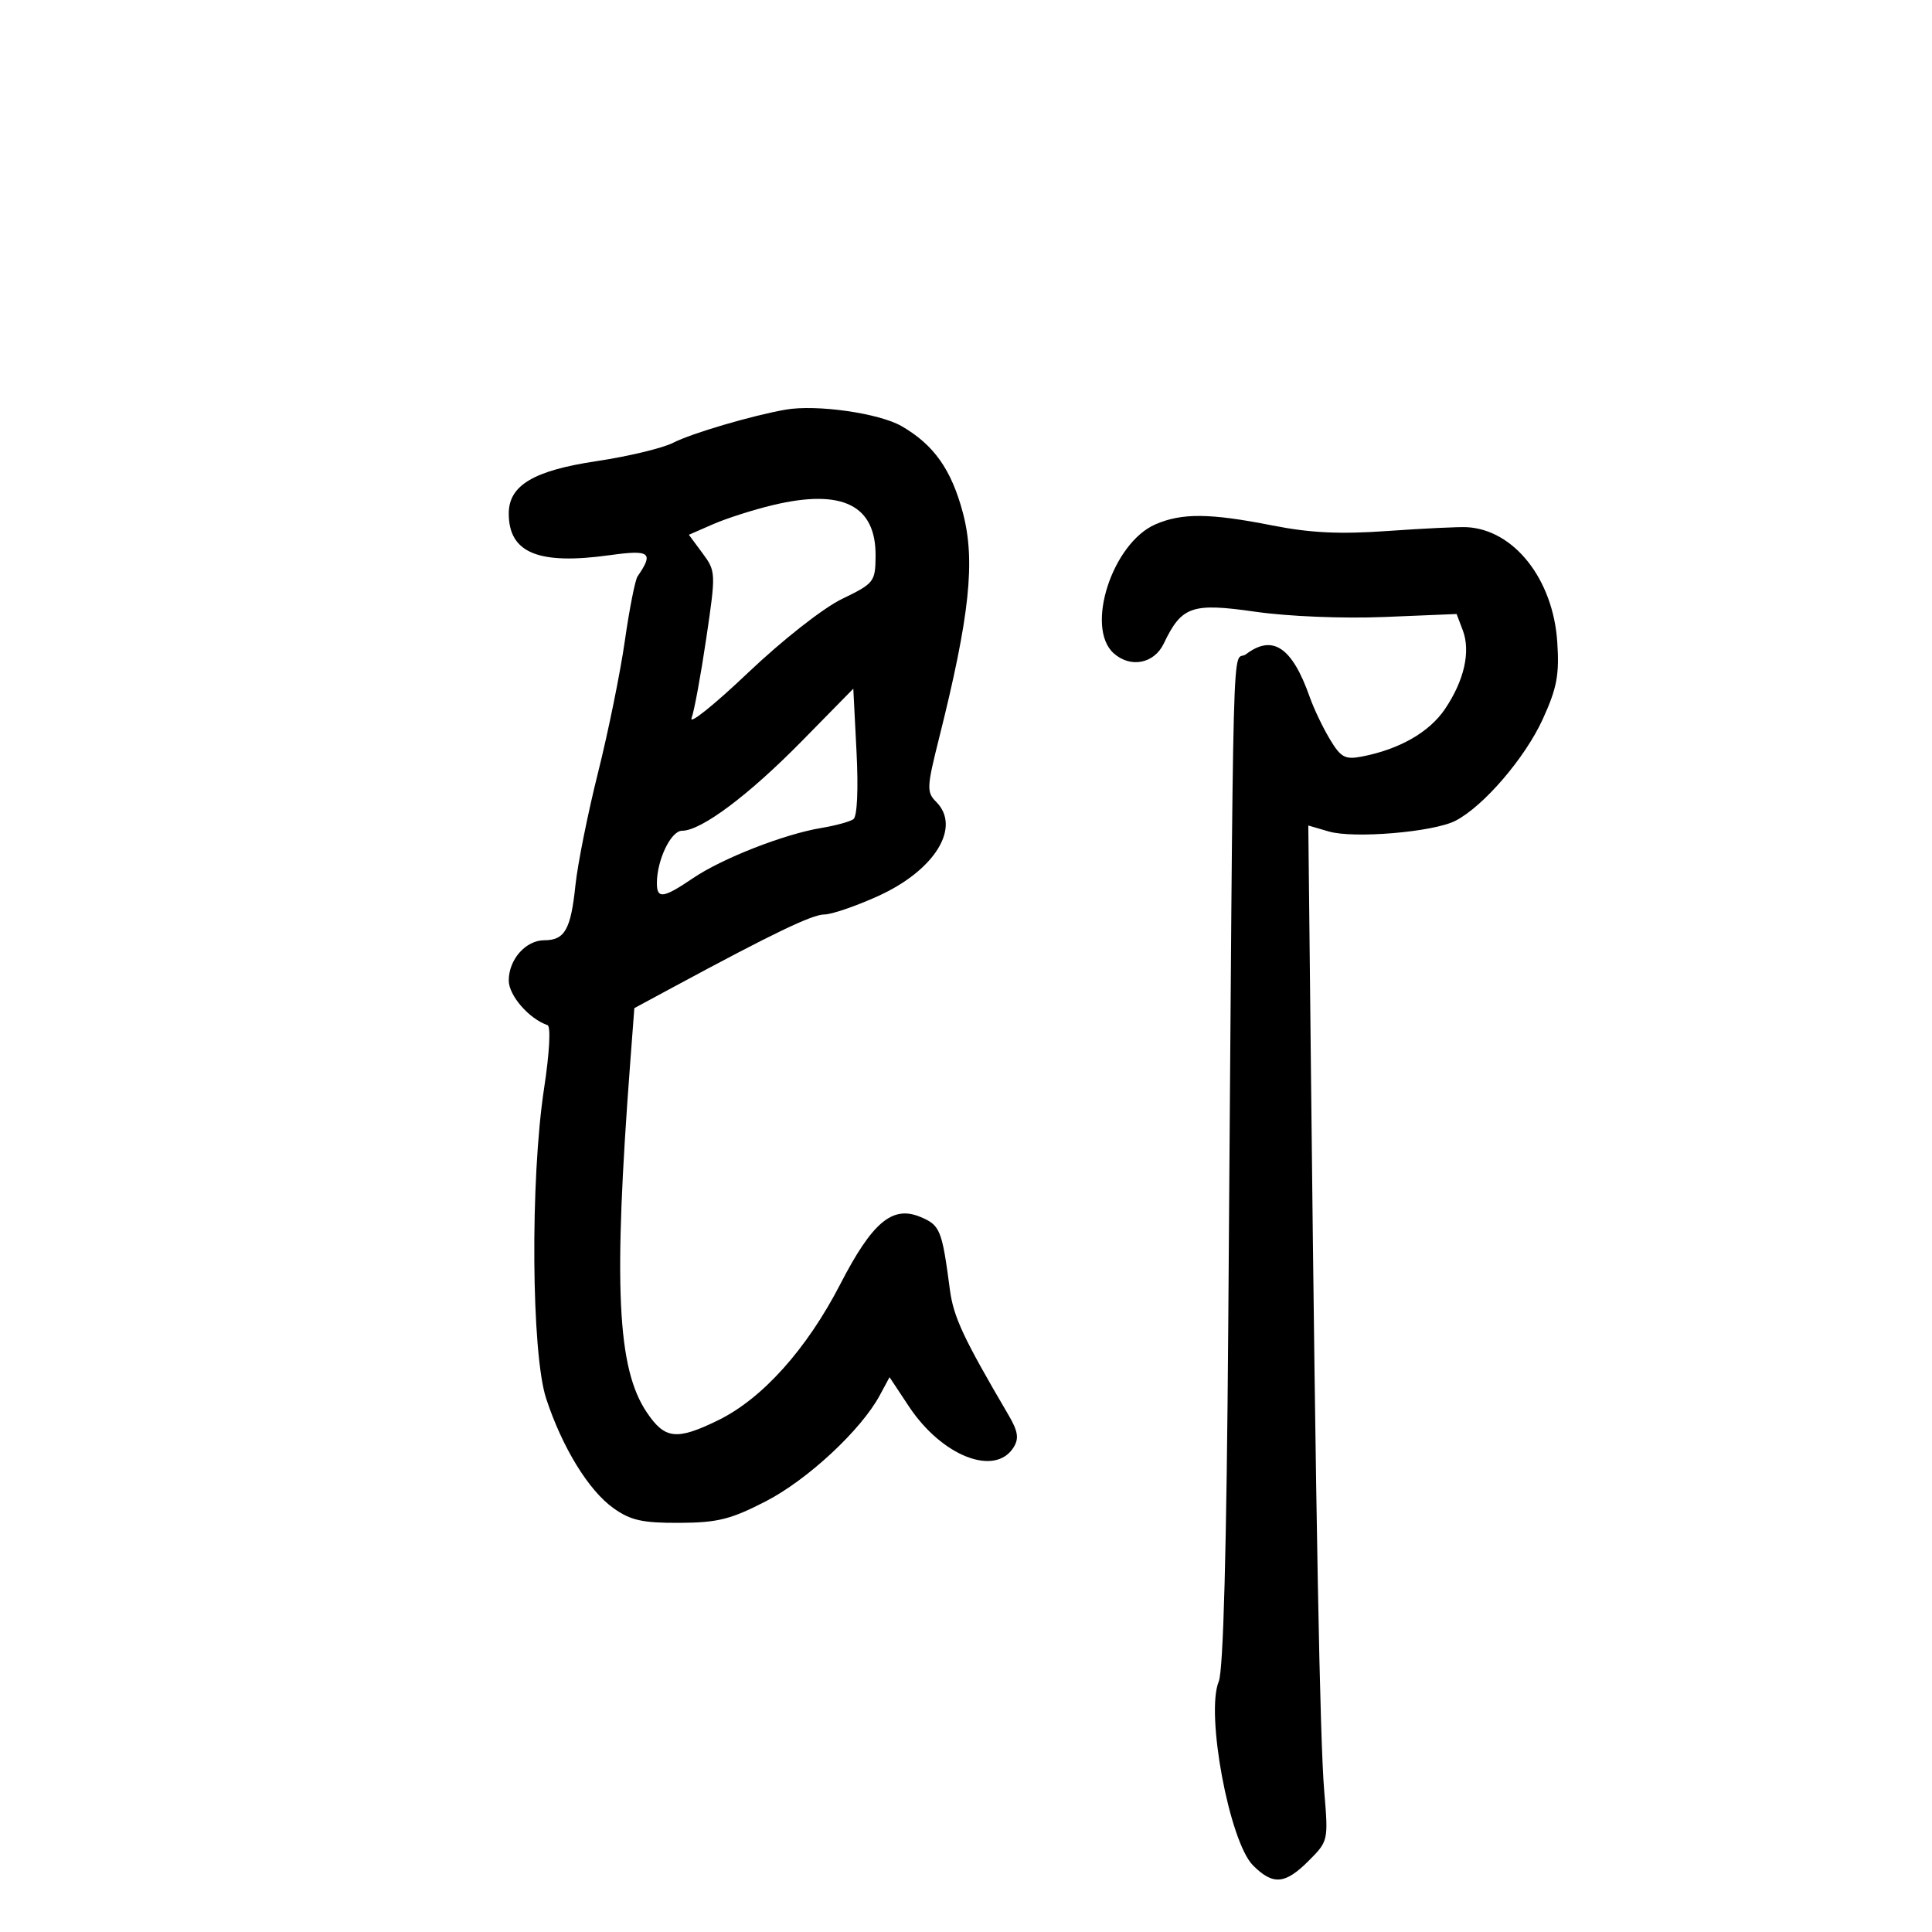 <svg xmlns="http://www.w3.org/2000/svg" width="300" height="300" viewBox="0 0 300 300" version="1.1">
	<path d="M 122 63.609 C 116.786 64.519, 107.385 67.286, 104.537 68.749 C 102.908 69.586, 97.550 70.872, 92.632 71.607 C 82.856 73.068, 79 75.368, 79 79.740 C 79 85.855, 83.580 87.749, 94.650 86.212 C 100.959 85.336, 101.556 85.787, 99.001 89.500 C 98.623 90.050, 97.734 94.550, 97.026 99.500 C 96.318 104.450, 94.441 113.675, 92.855 120 C 91.270 126.325, 89.692 134.200, 89.349 137.500 C 88.640 144.326, 87.691 146, 84.533 146 C 81.635 146, 79 148.980, 79 152.256 C 79 154.578, 82.136 158.188, 85.017 159.183 C 85.550 159.367, 85.327 163.481, 84.485 169 C 82.318 183.206, 82.503 210.182, 84.815 217.191 C 87.325 224.801, 91.402 231.437, 95.254 234.185 C 97.920 236.086, 99.750 236.494, 105.500 236.467 C 111.440 236.439, 113.478 235.929, 118.958 233.097 C 125.421 229.759, 133.710 222.045, 136.605 216.675 L 138.128 213.851 141.132 218.386 C 146.262 226.131, 154.523 229.353, 157.399 224.731 C 158.252 223.361, 158.072 222.233, 156.604 219.731 C 149.593 207.788, 148.058 204.506, 147.499 200.267 C 146.267 190.916, 145.991 190.239, 142.878 188.950 C 138.560 187.161, 135.442 189.789, 130.484 199.395 C 125.269 209.499, 118.384 217.176, 111.526 220.531 C 105.069 223.690, 103.249 223.493, 100.441 219.326 C 95.829 212.483, 95.228 199.830, 97.859 165.021 L 98.500 156.542 104.500 153.305 C 120.026 144.929, 126.116 142, 128 142 C 129.124 142, 132.884 140.712, 136.355 139.139 C 145.162 135.145, 149.297 128.440, 145.373 124.516 C 143.870 123.013, 143.903 122.263, 145.801 114.694 C 150.581 95.640, 151.489 87.079, 149.519 79.638 C 147.743 72.929, 145.007 69.059, 140 66.172 C 136.502 64.156, 126.792 62.773, 122 63.609 M 120 78.433 C 116.975 79.157, 112.806 80.490, 110.735 81.394 L 106.969 83.040 109.084 85.900 C 111.163 88.712, 111.173 88.933, 109.667 99.130 C 108.824 104.833, 107.799 110.400, 107.388 111.500 C 106.977 112.600, 110.903 109.450, 116.113 104.500 C 121.512 99.370, 127.809 94.425, 130.754 93 C 135.728 90.594, 135.924 90.345, 135.961 86.361 C 136.035 78.440, 130.812 75.846, 120 78.433 M 179.414 81.422 C 172.725 84.334, 168.479 97.409, 172.918 101.425 C 175.516 103.777, 179.209 103.071, 180.706 99.937 C 183.484 94.121, 185.052 93.574, 194.901 94.986 C 200.034 95.722, 208.566 96.069, 215 95.804 L 226.180 95.343 227.131 97.845 C 228.390 101.157, 227.371 105.675, 224.361 110.118 C 221.932 113.705, 217.295 116.354, 211.482 117.475 C 208.859 117.981, 208.207 117.628, 206.495 114.778 C 205.412 112.975, 204.011 110.042, 203.384 108.259 C 200.647 100.489, 197.632 98.451, 193.500 101.577 C 191.259 103.272, 191.575 91.402, 190.722 206 C 190.464 240.644, 189.962 259.387, 189.245 261.107 C 187.180 266.063, 190.897 285.988, 194.572 289.663 C 197.676 292.767, 199.544 292.610, 203.217 288.937 C 206.248 285.906, 206.273 285.796, 205.629 278.187 C 204.953 270.207, 204.314 235.786, 203.581 167.842 L 203.153 128.183 206.326 129.111 C 210.222 130.250, 222.593 129.204, 226 127.449 C 230.363 125.200, 236.807 117.701, 239.560 111.667 C 241.766 106.833, 242.152 104.778, 241.810 99.667 C 241.159 89.944, 235.099 82.251, 227.783 81.861 C 226.528 81.794, 221 82.059, 215.500 82.449 C 208.028 82.979, 203.478 82.759, 197.500 81.579 C 187.861 79.677, 183.509 79.639, 179.414 81.422 M 124.500 115.086 C 116.245 123.492, 108.883 129, 105.902 129 C 104.180 129, 102 133.552, 102 137.149 C 102 139.628, 103.004 139.487, 107.608 136.362 C 112.136 133.289, 121.759 129.523, 127.520 128.568 C 129.732 128.202, 131.982 127.586, 132.520 127.201 C 133.106 126.782, 133.299 122.564, 133 116.720 L 132.500 106.940 124.500 115.086" stroke="none" fill="black" fill-rule="evenodd"/>
</svg>